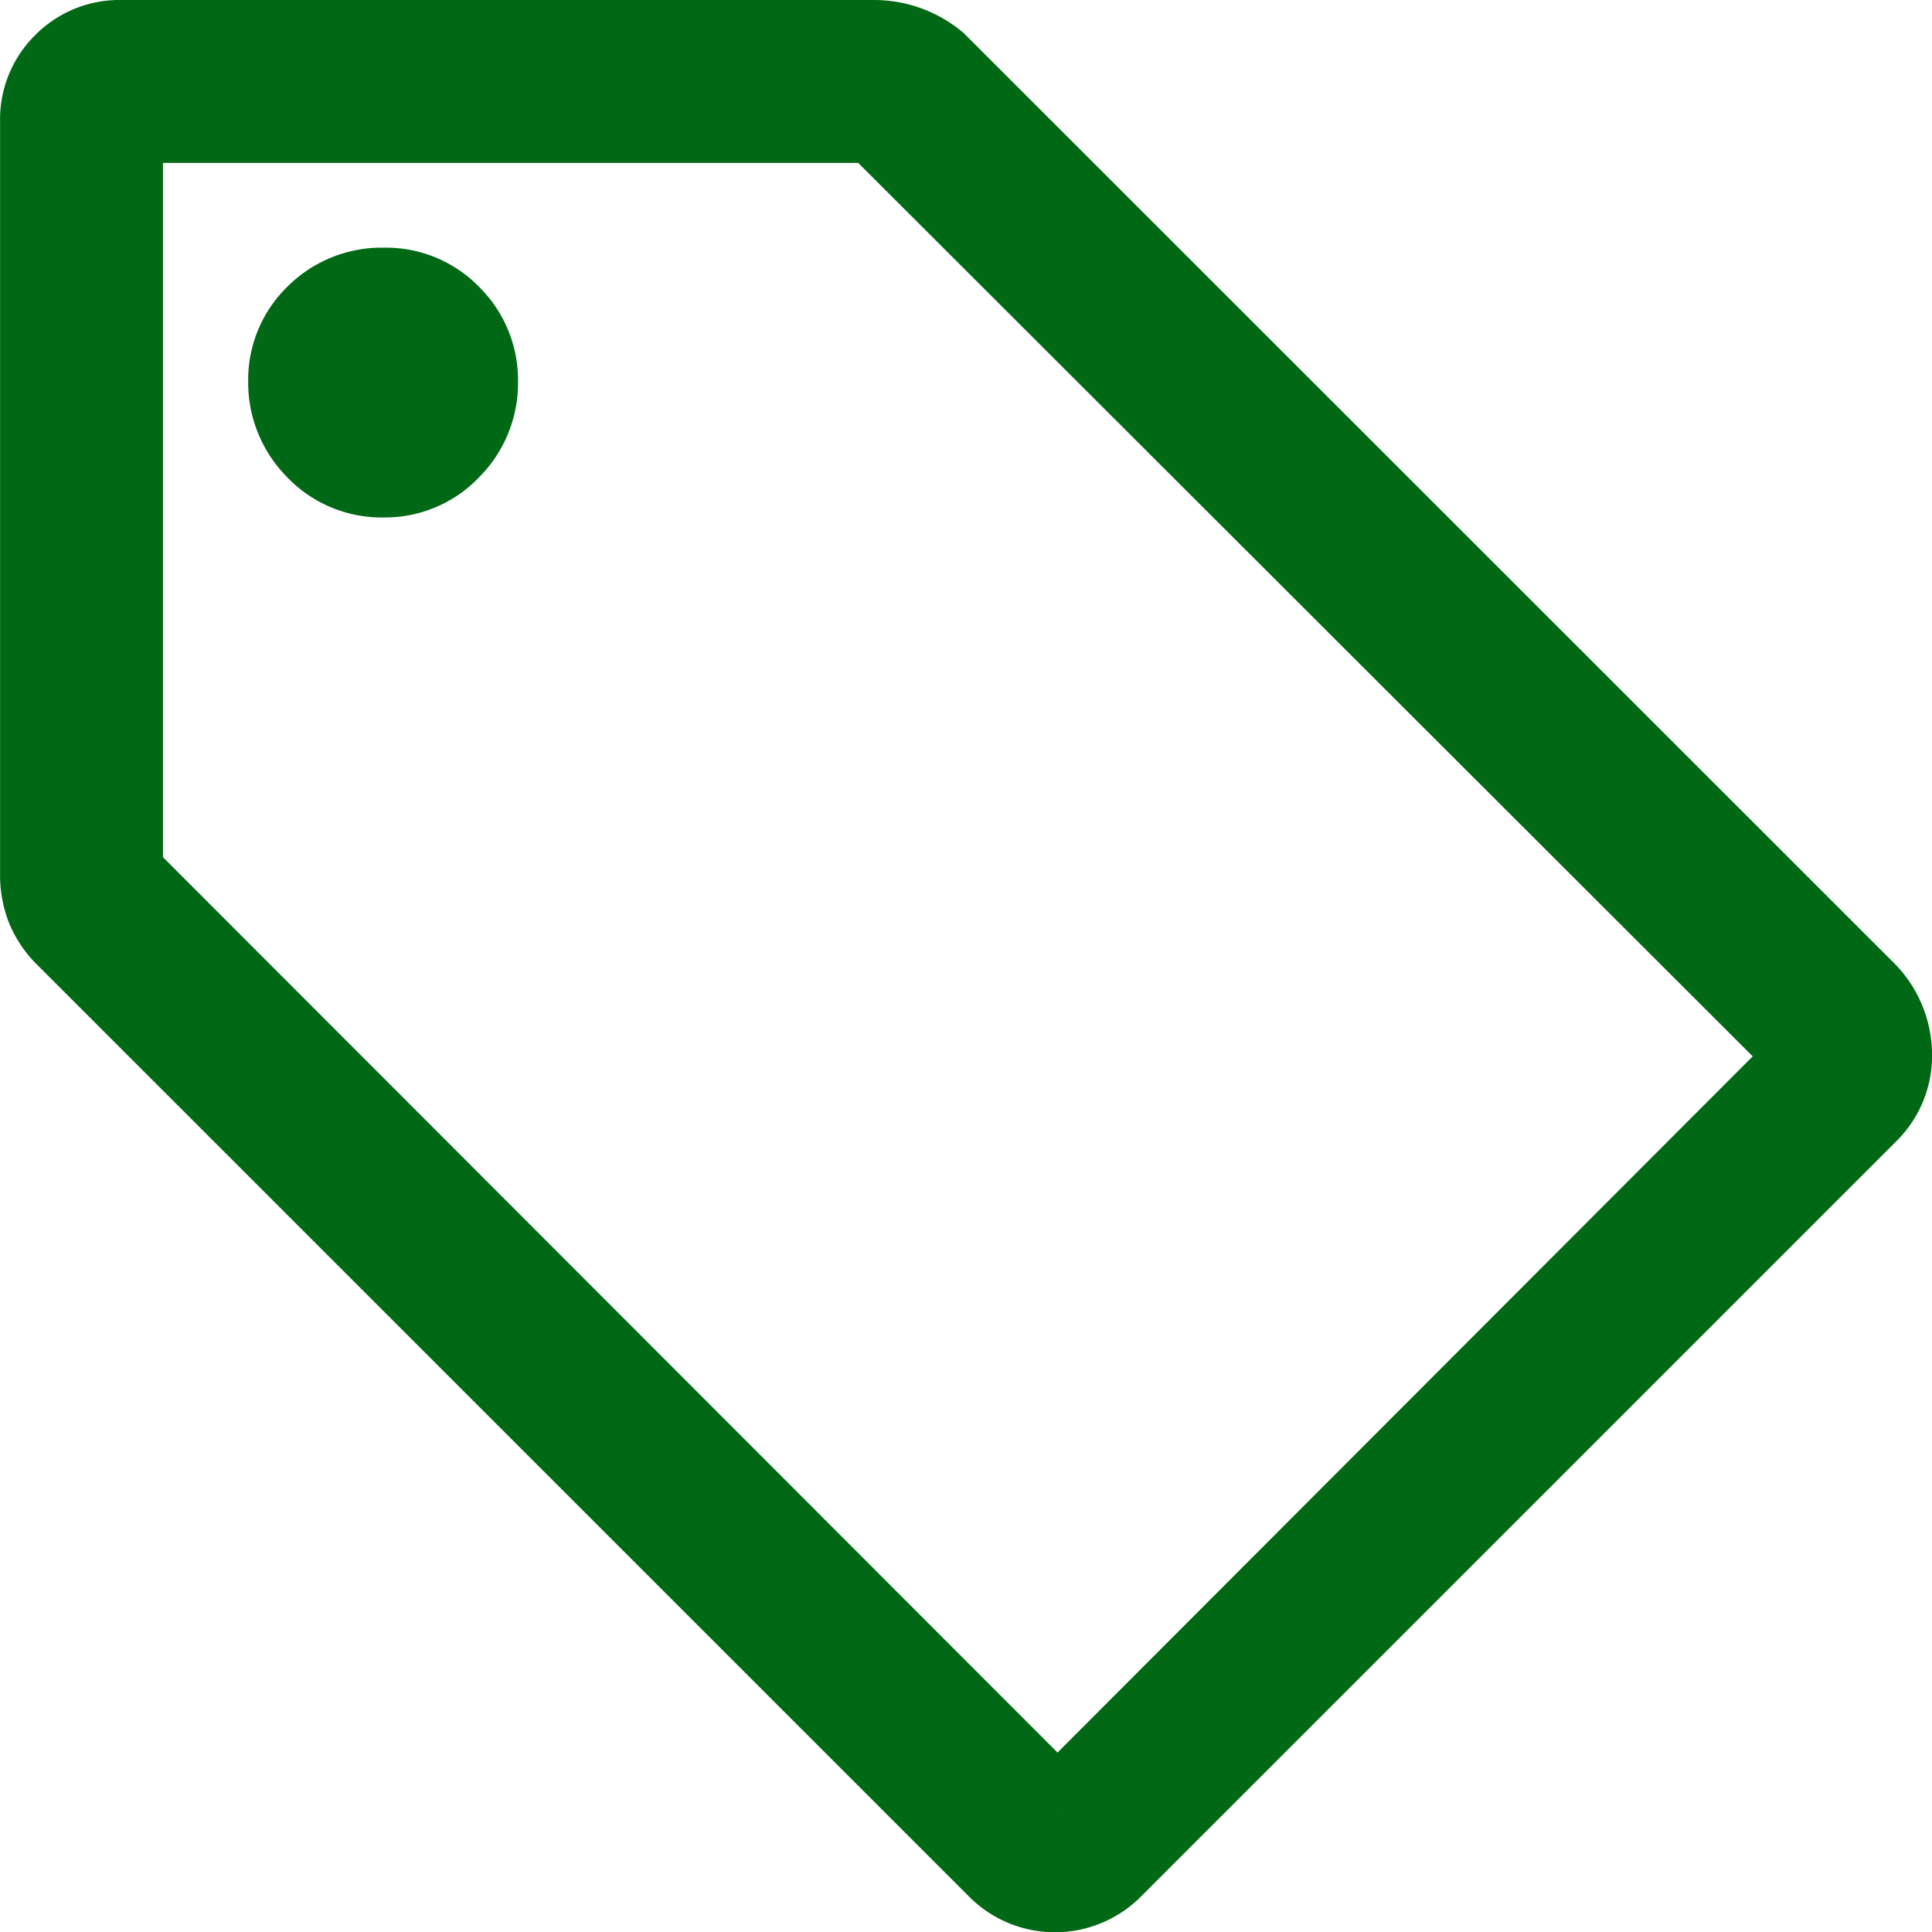 <svg xmlns="http://www.w3.org/2000/svg" width="22.996" height="23" viewBox="0 0 22.996 23">
  <path id="Path_1658" data-name="Path 1658" d="M12.738,21.708a.944.944,0,0,1-1.364,0L.307,10.642A1.01,1.01,0,0,1,.071,10.3,1.039,1.039,0,0,1,0,9.91V.939A.906.906,0,0,1,.271.272.909.909,0,0,1,.939,0H9.909a1.154,1.154,0,0,1,.368.063,1.14,1.14,0,0,1,.355.2L21.663,11.29a1.054,1.054,0,0,1,.332.736.93.93,0,0,1-.286.712Zm-.651-.641,8.981-8.994L9.921.939H.939V9.91L12.087,21.068M4.069,5.159a1.046,1.046,0,0,0,.776-.329,1.088,1.088,0,0,0,.32-.786,1.063,1.063,0,0,0-.317-.776,1.047,1.047,0,0,0-.774-.32,1.088,1.088,0,0,0-.8.317,1.05,1.05,0,0,0-.321.774,1.1,1.1,0,0,0,.318.788,1.057,1.057,0,0,0,.8.332" transform="translate(0.501 0.5)" fill="#016815" stroke="#016815" stroke-width="1"/>
</svg>
